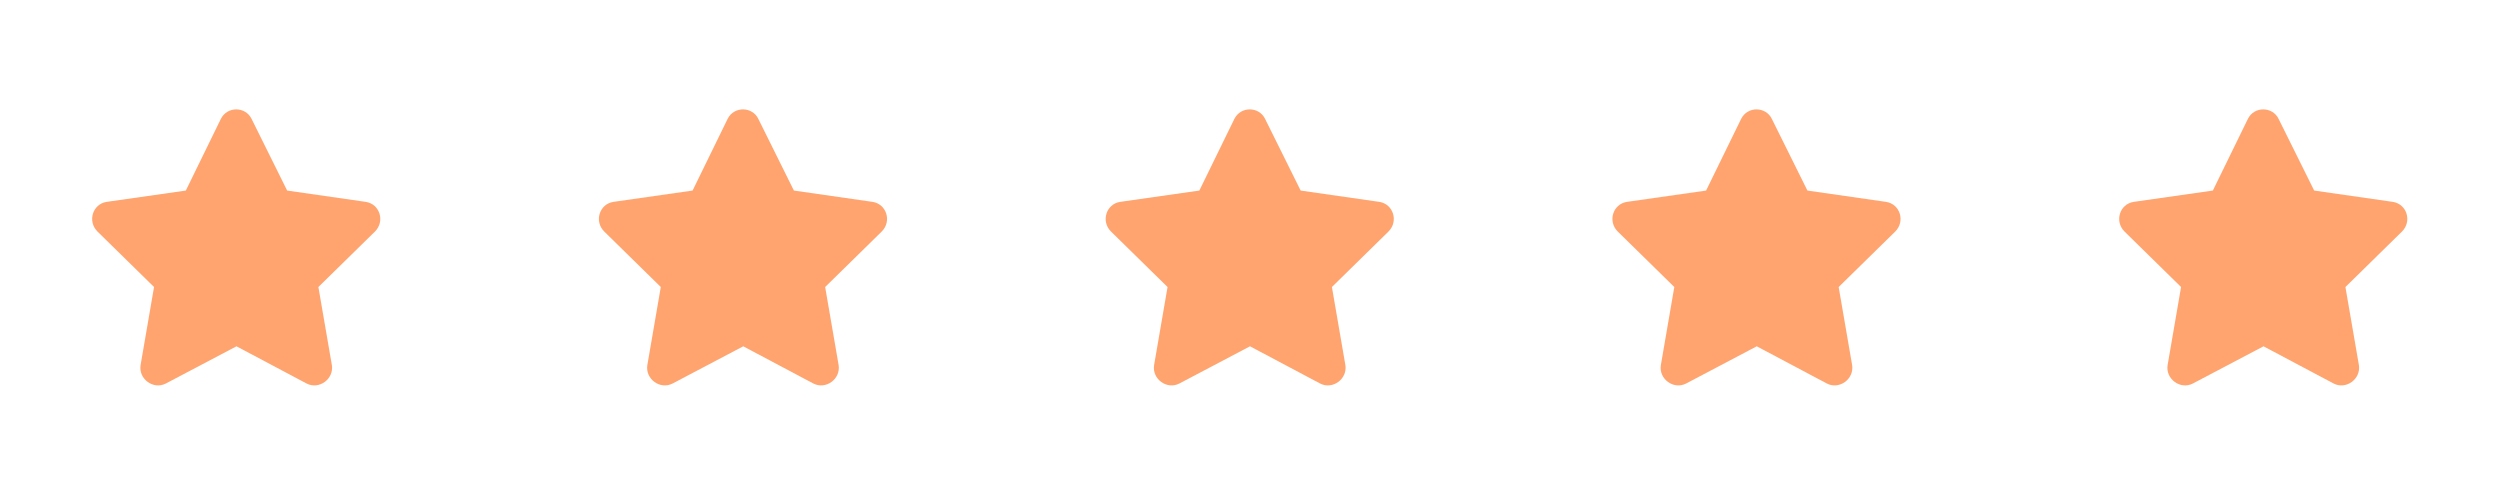 <svg width="148" height="29" viewBox="0 0 148 29" fill="none" xmlns="http://www.w3.org/2000/svg">
<path opacity="0.9" d="M13.075 7.038C13.458 6.273 14.542 6.305 14.893 7.038L16.999 11.281L21.656 11.951C22.486 12.079 22.805 13.1 22.199 13.706L18.849 16.991L19.647 21.617C19.774 22.447 18.881 23.085 18.147 22.702L14 20.501L9.821 22.702C9.087 23.085 8.194 22.447 8.322 21.617L9.119 16.991L5.77 13.706C5.164 13.1 5.483 12.079 6.312 11.951L11.001 11.281L13.075 7.038Z" fill="#FF9A60"/>
<path opacity="0.9" d="M43.075 7.038C43.458 6.273 44.542 6.305 44.893 7.038L46.999 11.281L51.656 11.951C52.486 12.079 52.805 13.1 52.199 13.706L48.849 16.991L49.647 21.617C49.774 22.447 48.881 23.085 48.147 22.702L44 20.501L39.821 22.702C39.087 23.085 38.194 22.447 38.322 21.617L39.119 16.991L35.77 13.706C35.163 13.1 35.483 12.079 36.312 11.951L41.001 11.281L43.075 7.038Z" fill="#FF9A60"/>
<path opacity="0.9" d="M73.075 7.038C73.458 6.273 74.542 6.305 74.893 7.038L76.999 11.281L81.656 11.951C82.486 12.079 82.805 13.1 82.199 13.706L78.849 16.991L79.647 21.617C79.774 22.447 78.881 23.085 78.147 22.702L74 20.501L69.821 22.702C69.087 23.085 68.194 22.447 68.322 21.617L69.119 16.991L65.77 13.706C65.163 13.1 65.483 12.079 66.312 11.951L71.001 11.281L73.075 7.038Z" fill="#FF9A60"/>
<path opacity="0.9" d="M103.075 7.038C103.458 6.273 104.542 6.305 104.893 7.038L106.999 11.281L111.656 11.951C112.486 12.079 112.805 13.1 112.199 13.706L108.849 16.991L109.647 21.617C109.774 22.447 108.881 23.085 108.147 22.702L104 20.501L99.821 22.702C99.087 23.085 98.194 22.447 98.322 21.617L99.119 16.991L95.77 13.706C95.163 13.1 95.483 12.079 96.312 11.951L101.001 11.281L103.075 7.038Z" fill="#FF9A60"/>
<path opacity="0.9" d="M133.075 7.038C133.458 6.273 134.542 6.305 134.893 7.038L136.999 11.281L141.656 11.951C142.486 12.079 142.805 13.1 142.199 13.706L138.849 16.991L139.647 21.617C139.774 22.447 138.881 23.085 138.147 22.702L134 20.501L129.821 22.702C129.087 23.085 128.194 22.447 128.322 21.617L129.119 16.991L125.77 13.706C125.164 13.1 125.483 12.079 126.312 11.951L131.001 11.281L133.075 7.038Z" fill="#FF9A60"/>
</svg>
